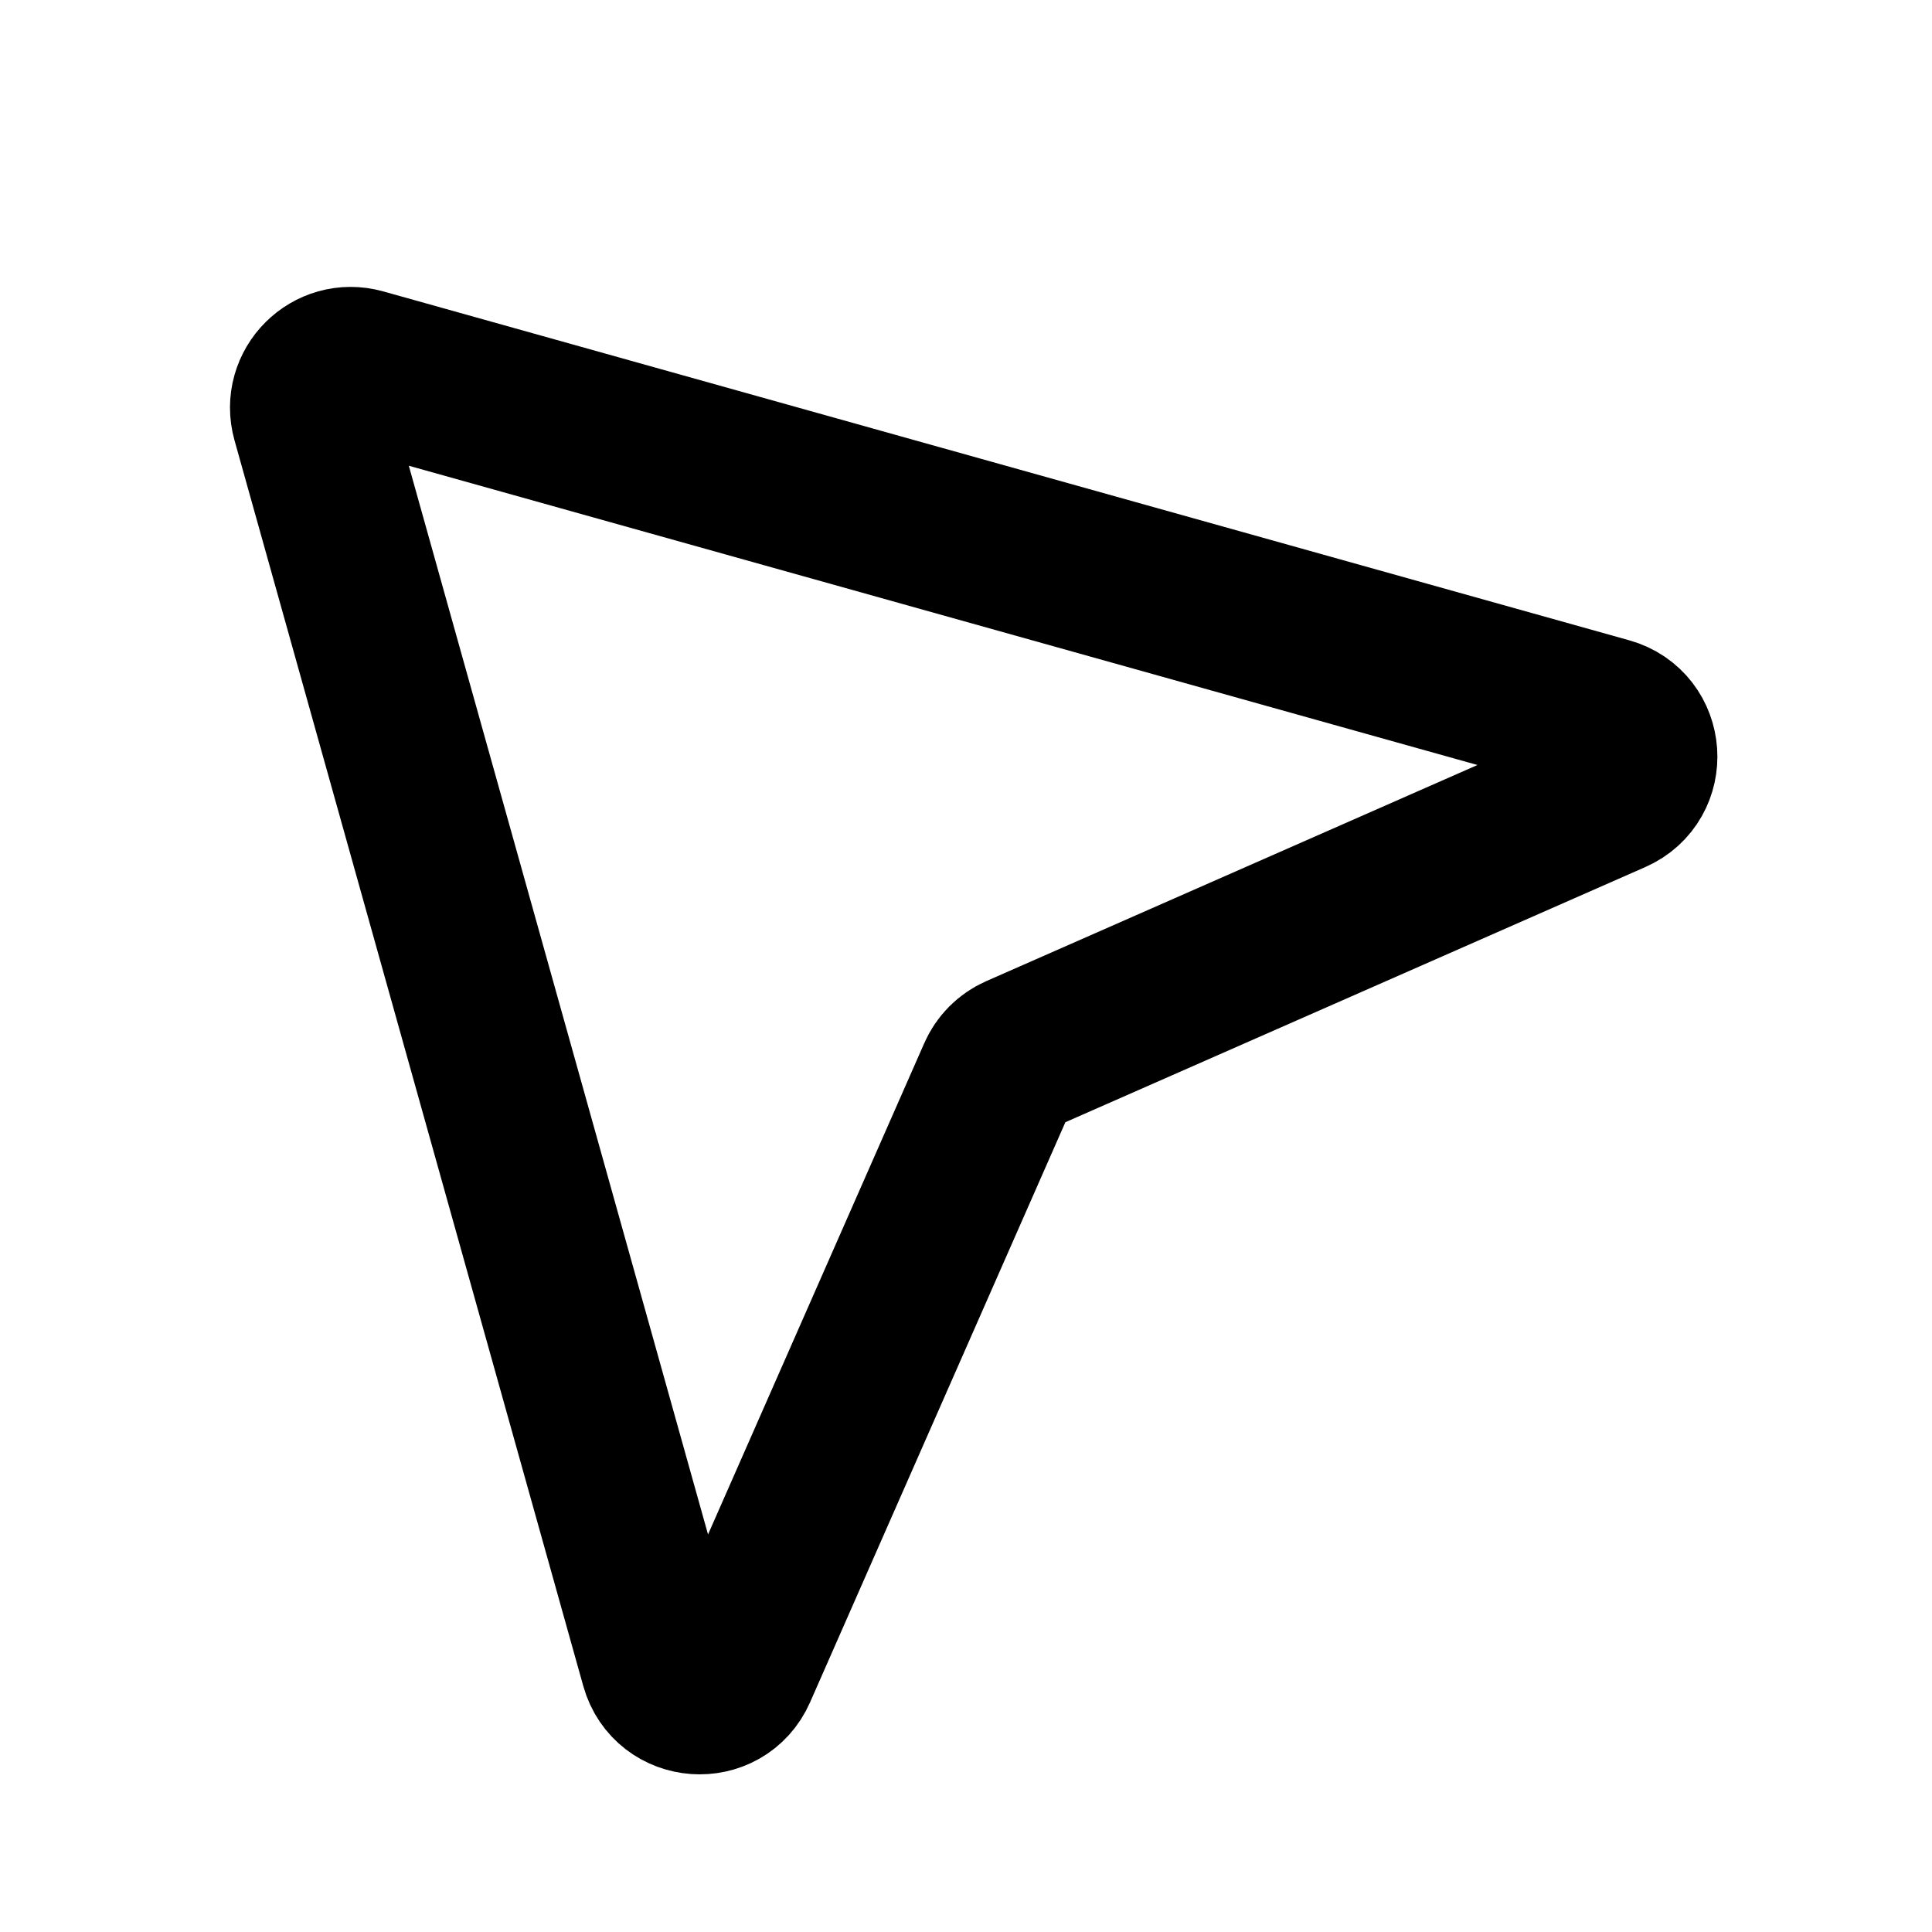<?xml version="1.0" encoding="UTF-8"?>
<svg width="24px" height="24px" stroke-width="2" viewBox="0 0 24 24" fill="none" xmlns="http://www.w3.org/2000/svg" color="#000000">
  <path d="M19.969 8.917L4.492 4.583C4.117 4.478 3.771 4.824 3.876 5.2L8.209 20.676C8.336 21.128 8.959 21.173 9.148 20.743L12.397 13.361C12.447 13.246 12.538 13.155 12.653 13.104L20.035 9.856C20.465 9.667 20.421 9.043 19.969 8.917Z" stroke="#000000" stroke-width="2" stroke-linecap="round" stroke-linejoin="round"/>
</svg>
